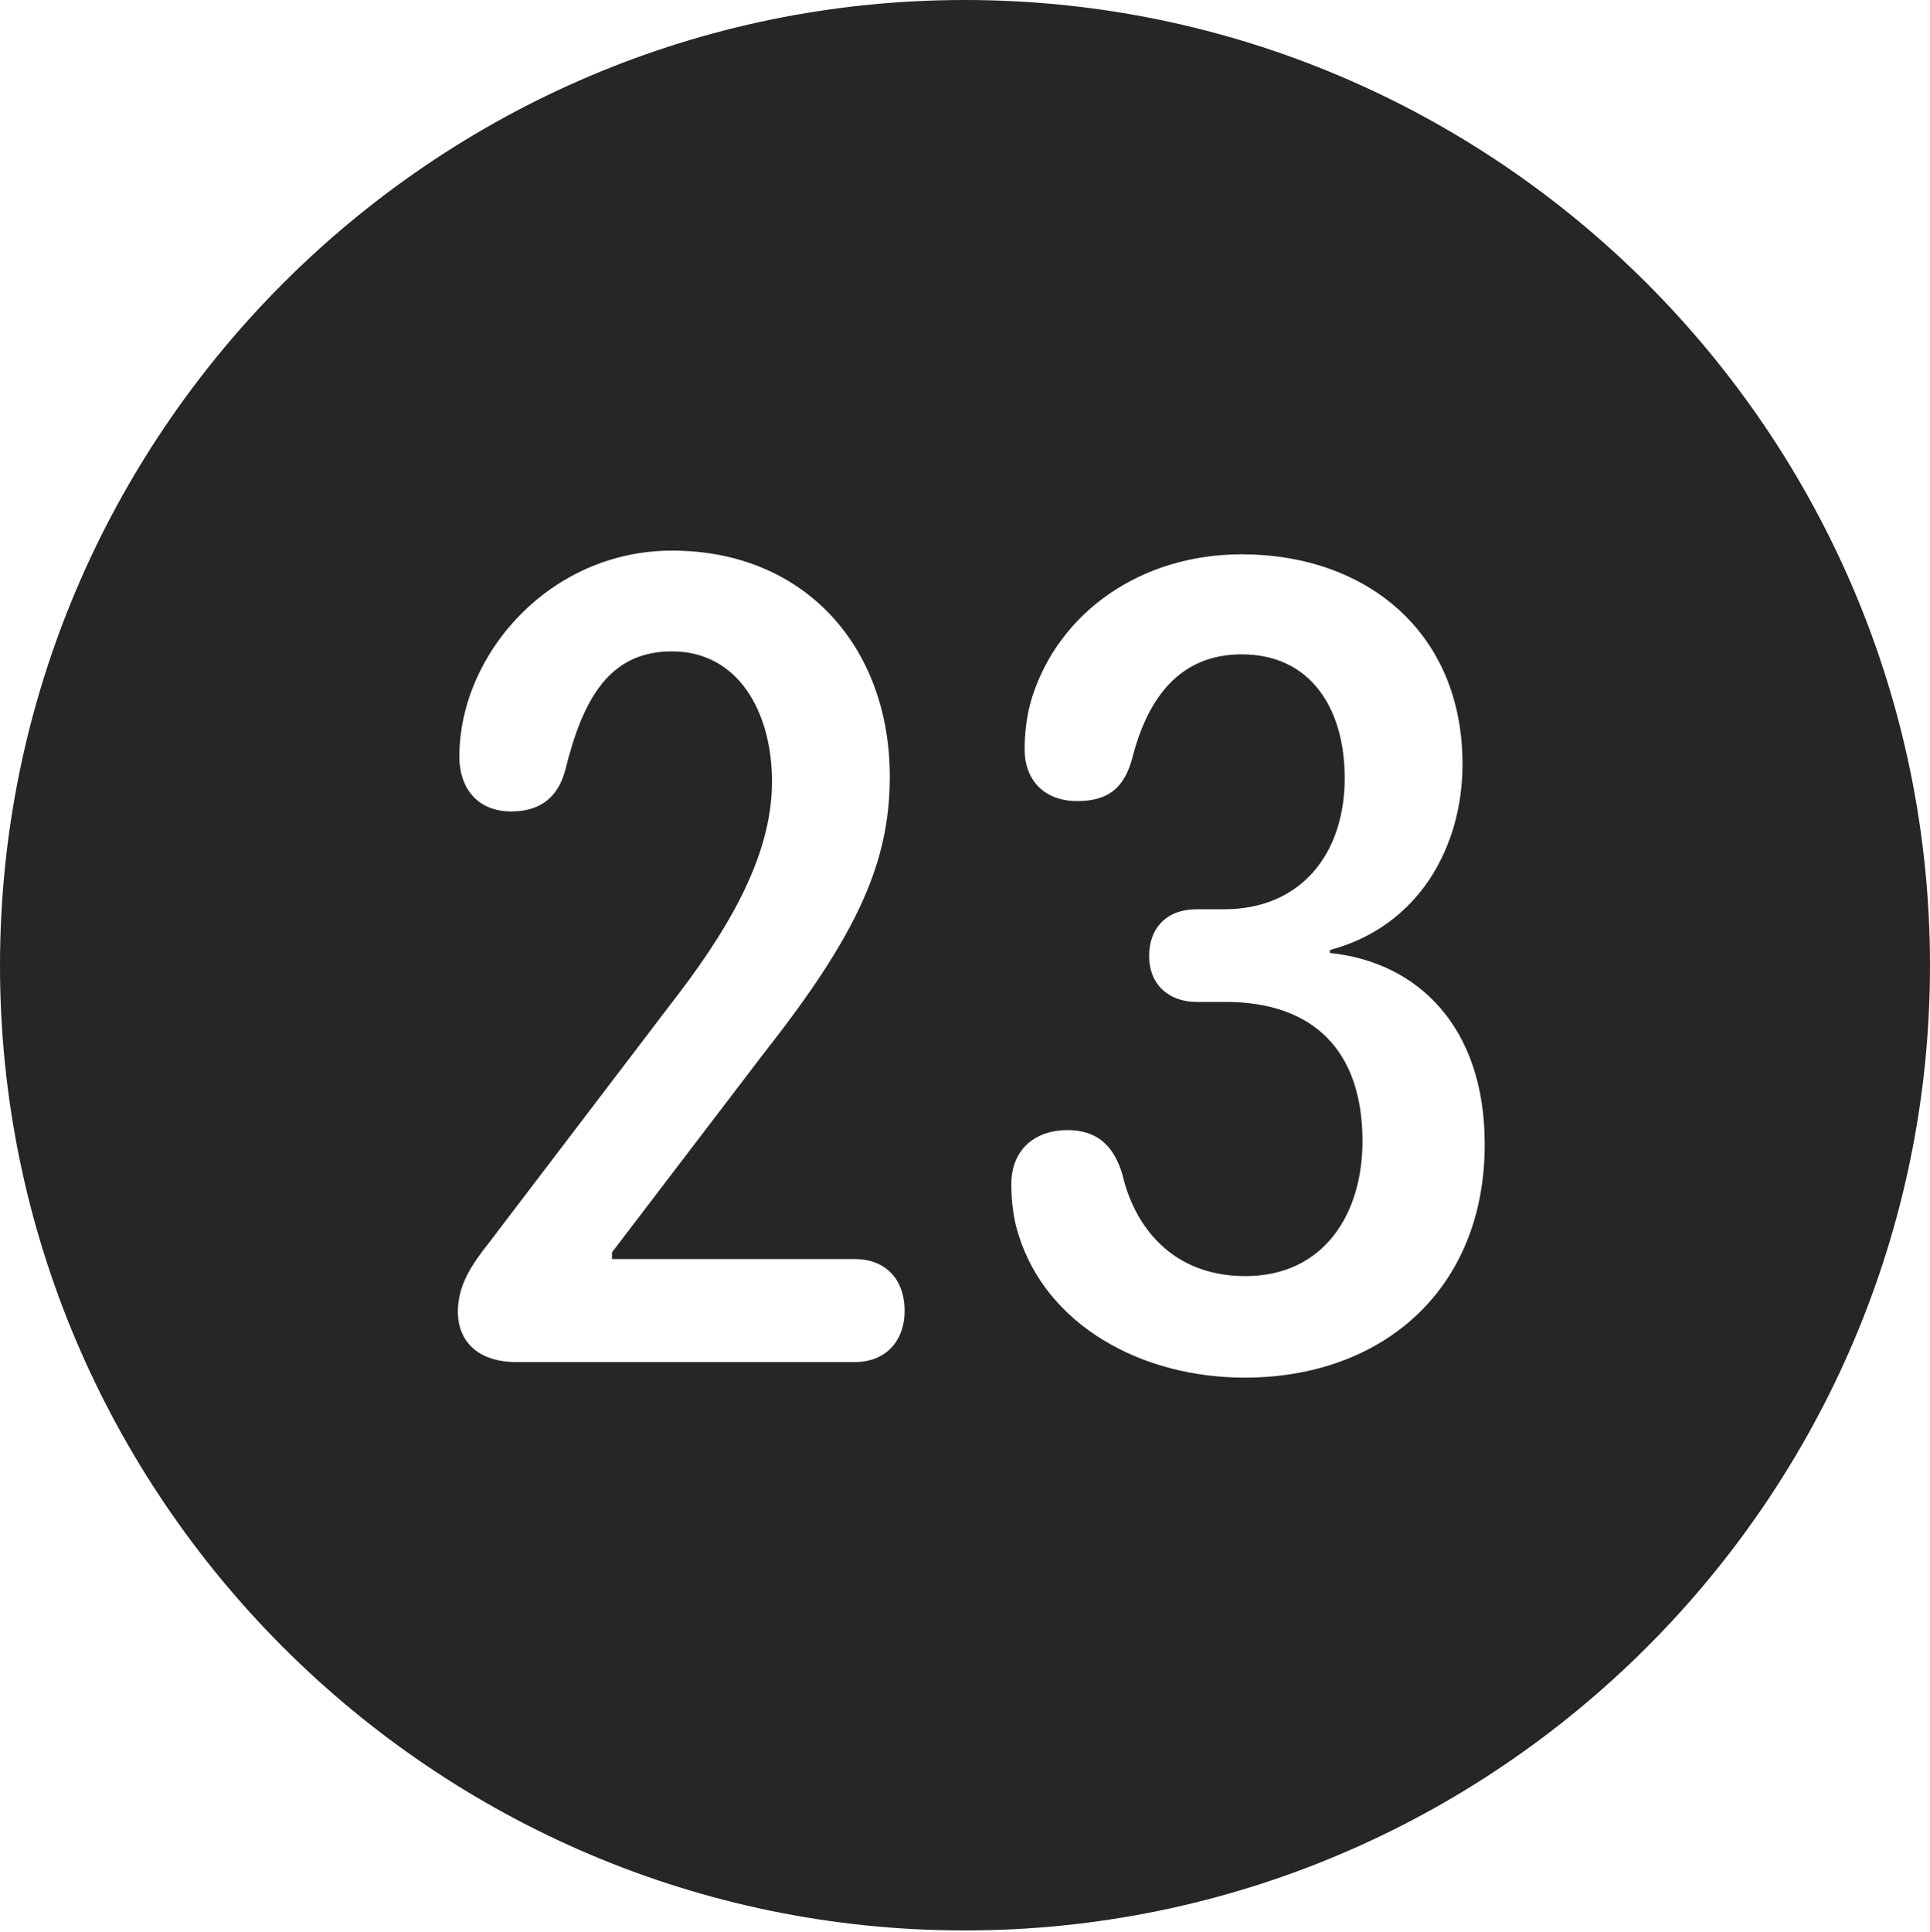 <?xml version="1.0" encoding="UTF-8"?>
<!--Generator: Apple Native CoreSVG 326-->
<!DOCTYPE svg
PUBLIC "-//W3C//DTD SVG 1.1//EN"
       "http://www.w3.org/Graphics/SVG/1.1/DTD/svg11.dtd">
<svg version="1.1" xmlns="http://www.w3.org/2000/svg" xmlns:xlink="http://www.w3.org/1999/xlink" viewBox="0 0 651.25 651.75">
 <g>
  <rect height="651.75" opacity="0" width="651.25" x="0" y="0"/>
  <path d="M651.25 325.75C651.25 505 505 651.25 325.5 651.25C146.25 651.25 0 505 0 325.75C0 146.25 146.25 0 325.5 0C505 0 651.25 146.25 651.25 325.75ZM348.25 235.25C346.25 241.75 345.75 247.75 345.75 253C345.75 262.5 351.75 270.25 363.5 270.25C373.75 270.25 379.25 266 382 256C387.25 235.25 398.25 220.75 419 220.75C442.25 220.75 453.75 239 453.75 262.5C453.75 287.75 439.25 306.75 413 306.75L403.75 306.75C393.75 306.75 387.75 313 387.75 322.5C387.75 332 394.25 338 403.75 338L413.5 338C443 338 459.75 354.25 459.75 385C459.75 409.5 446.75 430.5 420.25 430.5C394.75 430.5 382.5 412.75 378.75 396.25C375.75 386.25 370 381.25 360.25 381.25C348.75 381.25 341.25 388.25 341.25 399.5C341.25 405.25 342 411.5 343.75 416.75C353.25 447 385 464.75 420 464.75C466.25 464.75 501 435.25 501 386C501 346.25 478.25 324.5 448.75 321.5L448.75 320.5C478.75 312.5 493.5 285.75 493.5 257.75C493.5 213.25 461 187 419 187C385.25 187 357.5 206.25 348.25 235.25ZM155 255.25C155 265.75 161 273.75 172.5 273.75C182 273.75 188.25 269.25 190.75 259.75C196.75 235.5 205.75 219.75 226.75 219.75C249 219.75 260.5 240 260.5 263.75C260.5 290 244.25 315.75 225.75 339.5L165 419.25C159.5 426.25 154.5 433.25 154.5 442.5C154.5 452.25 161 459.5 174.25 459.5L288.5 459.5C298.75 459.5 305.25 452.5 305.25 442.25C305.25 431.25 298.5 424.75 288.5 424.75L206.5 424.75L206.5 422.5L258 355C289.5 315 300.25 290.75 300.25 262C300.25 218.25 271.5 185.75 226.75 185.75C185.5 185.75 155 220.75 155 255.25Z" fill="black" fill-opacity="0.85"/>
 </g>
</svg>

